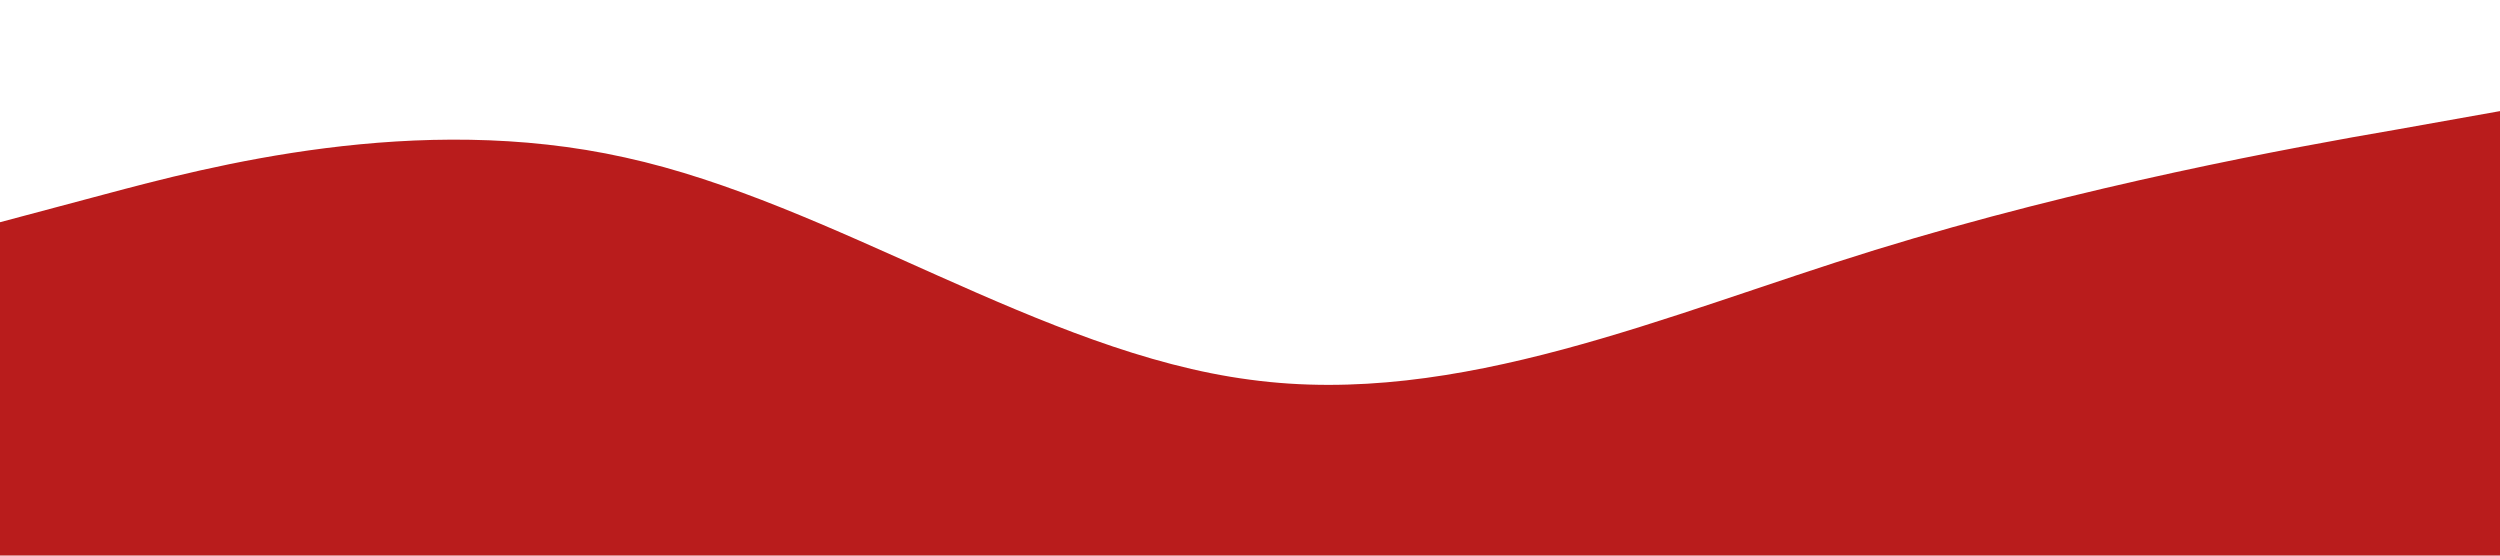 <?xml version="1.0" standalone="no"?><svg xmlns="http://www.w3.org/2000/svg" viewBox="0 0 1440 320"><path fill="#b91c1c" fill-opacity="1" d="M0,128L60,112C120,96,240,64,360,90.7C480,117,600,203,720,218.7C840,235,960,181,1080,144C1200,107,1320,85,1380,74.7L1440,64L1440,320L1380,320C1320,320,1200,320,1080,320C960,320,840,320,720,320C600,320,480,320,360,320C240,320,120,320,60,320L0,320Z"></path></svg>